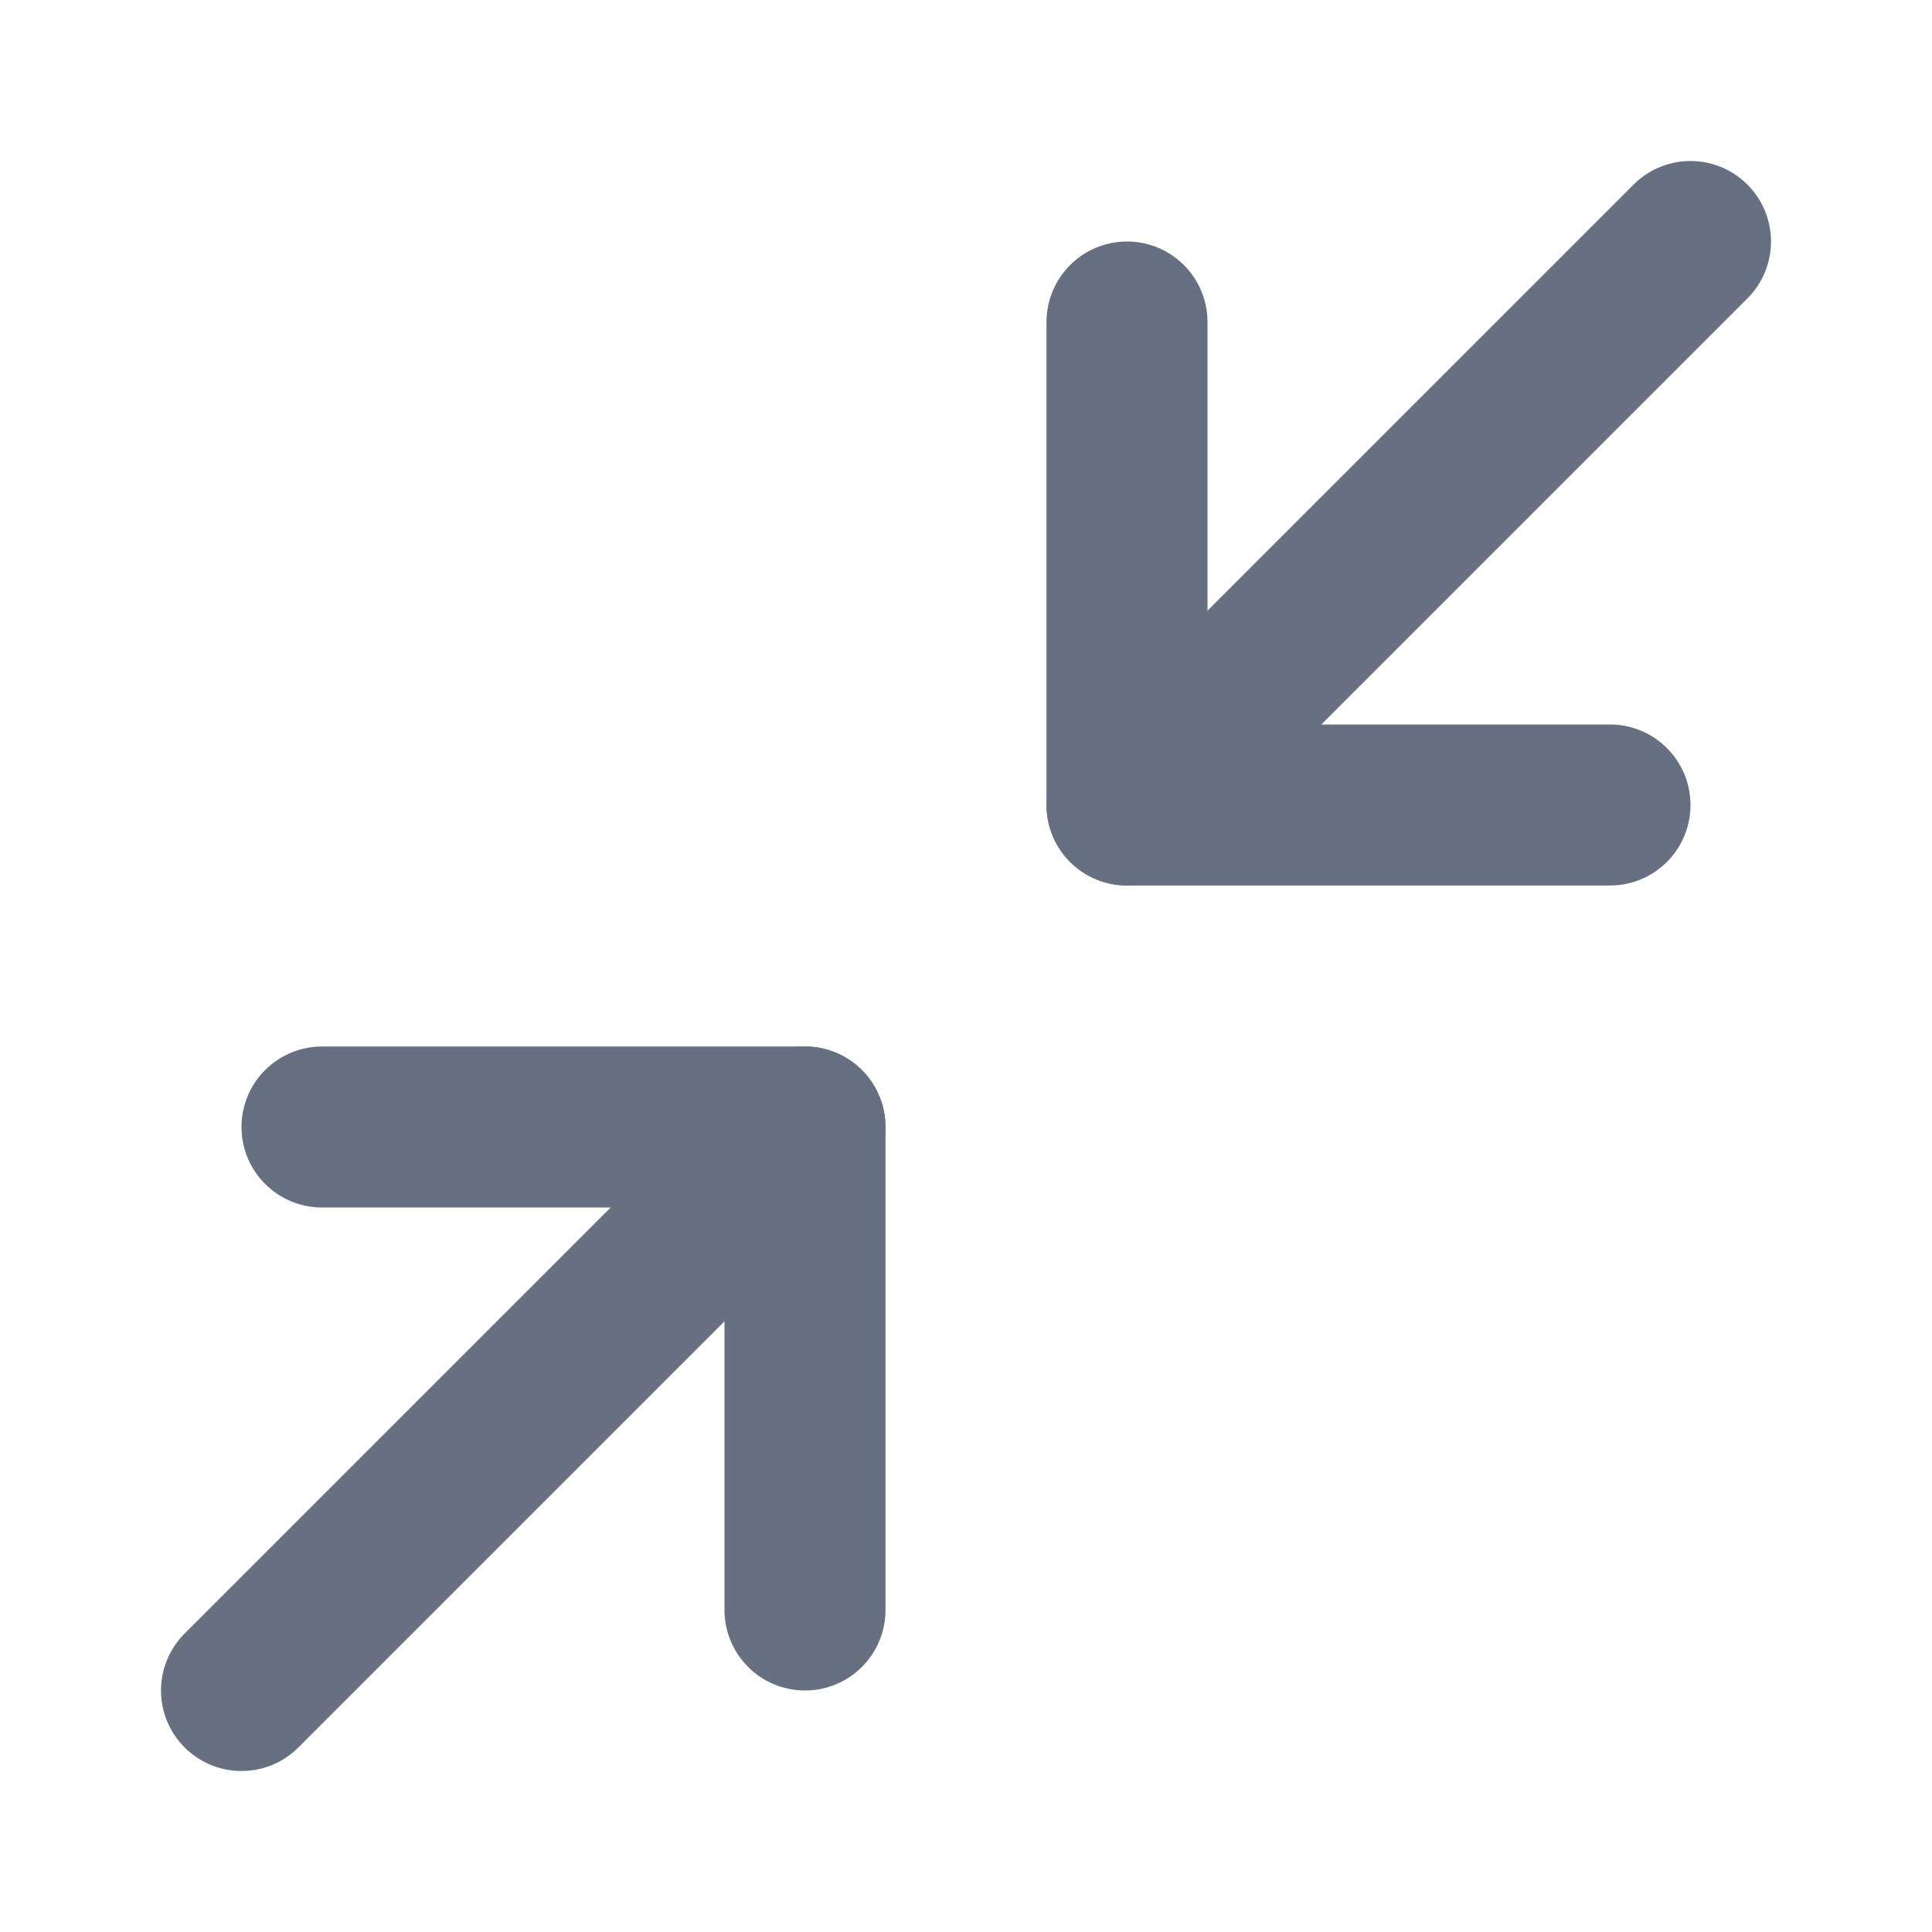 <svg width="24" height="24" viewBox="0 0 24 24" fill="none" xmlns="http://www.w3.org/2000/svg">
<path d="M4 14H10V20" stroke="#667080" stroke-width="2" stroke-linecap="round" stroke-linejoin="round"/>
<path d="M20 10H14V4" stroke="#667080" stroke-width="2" stroke-linecap="round" stroke-linejoin="round"/>
<path d="M14 10L21 3" stroke="#667080" stroke-width="2" stroke-linecap="round" stroke-linejoin="round"/>
<path d="M3 21L10 14" stroke="#667080" stroke-width="2" stroke-linecap="round" stroke-linejoin="round"/>
</svg>
